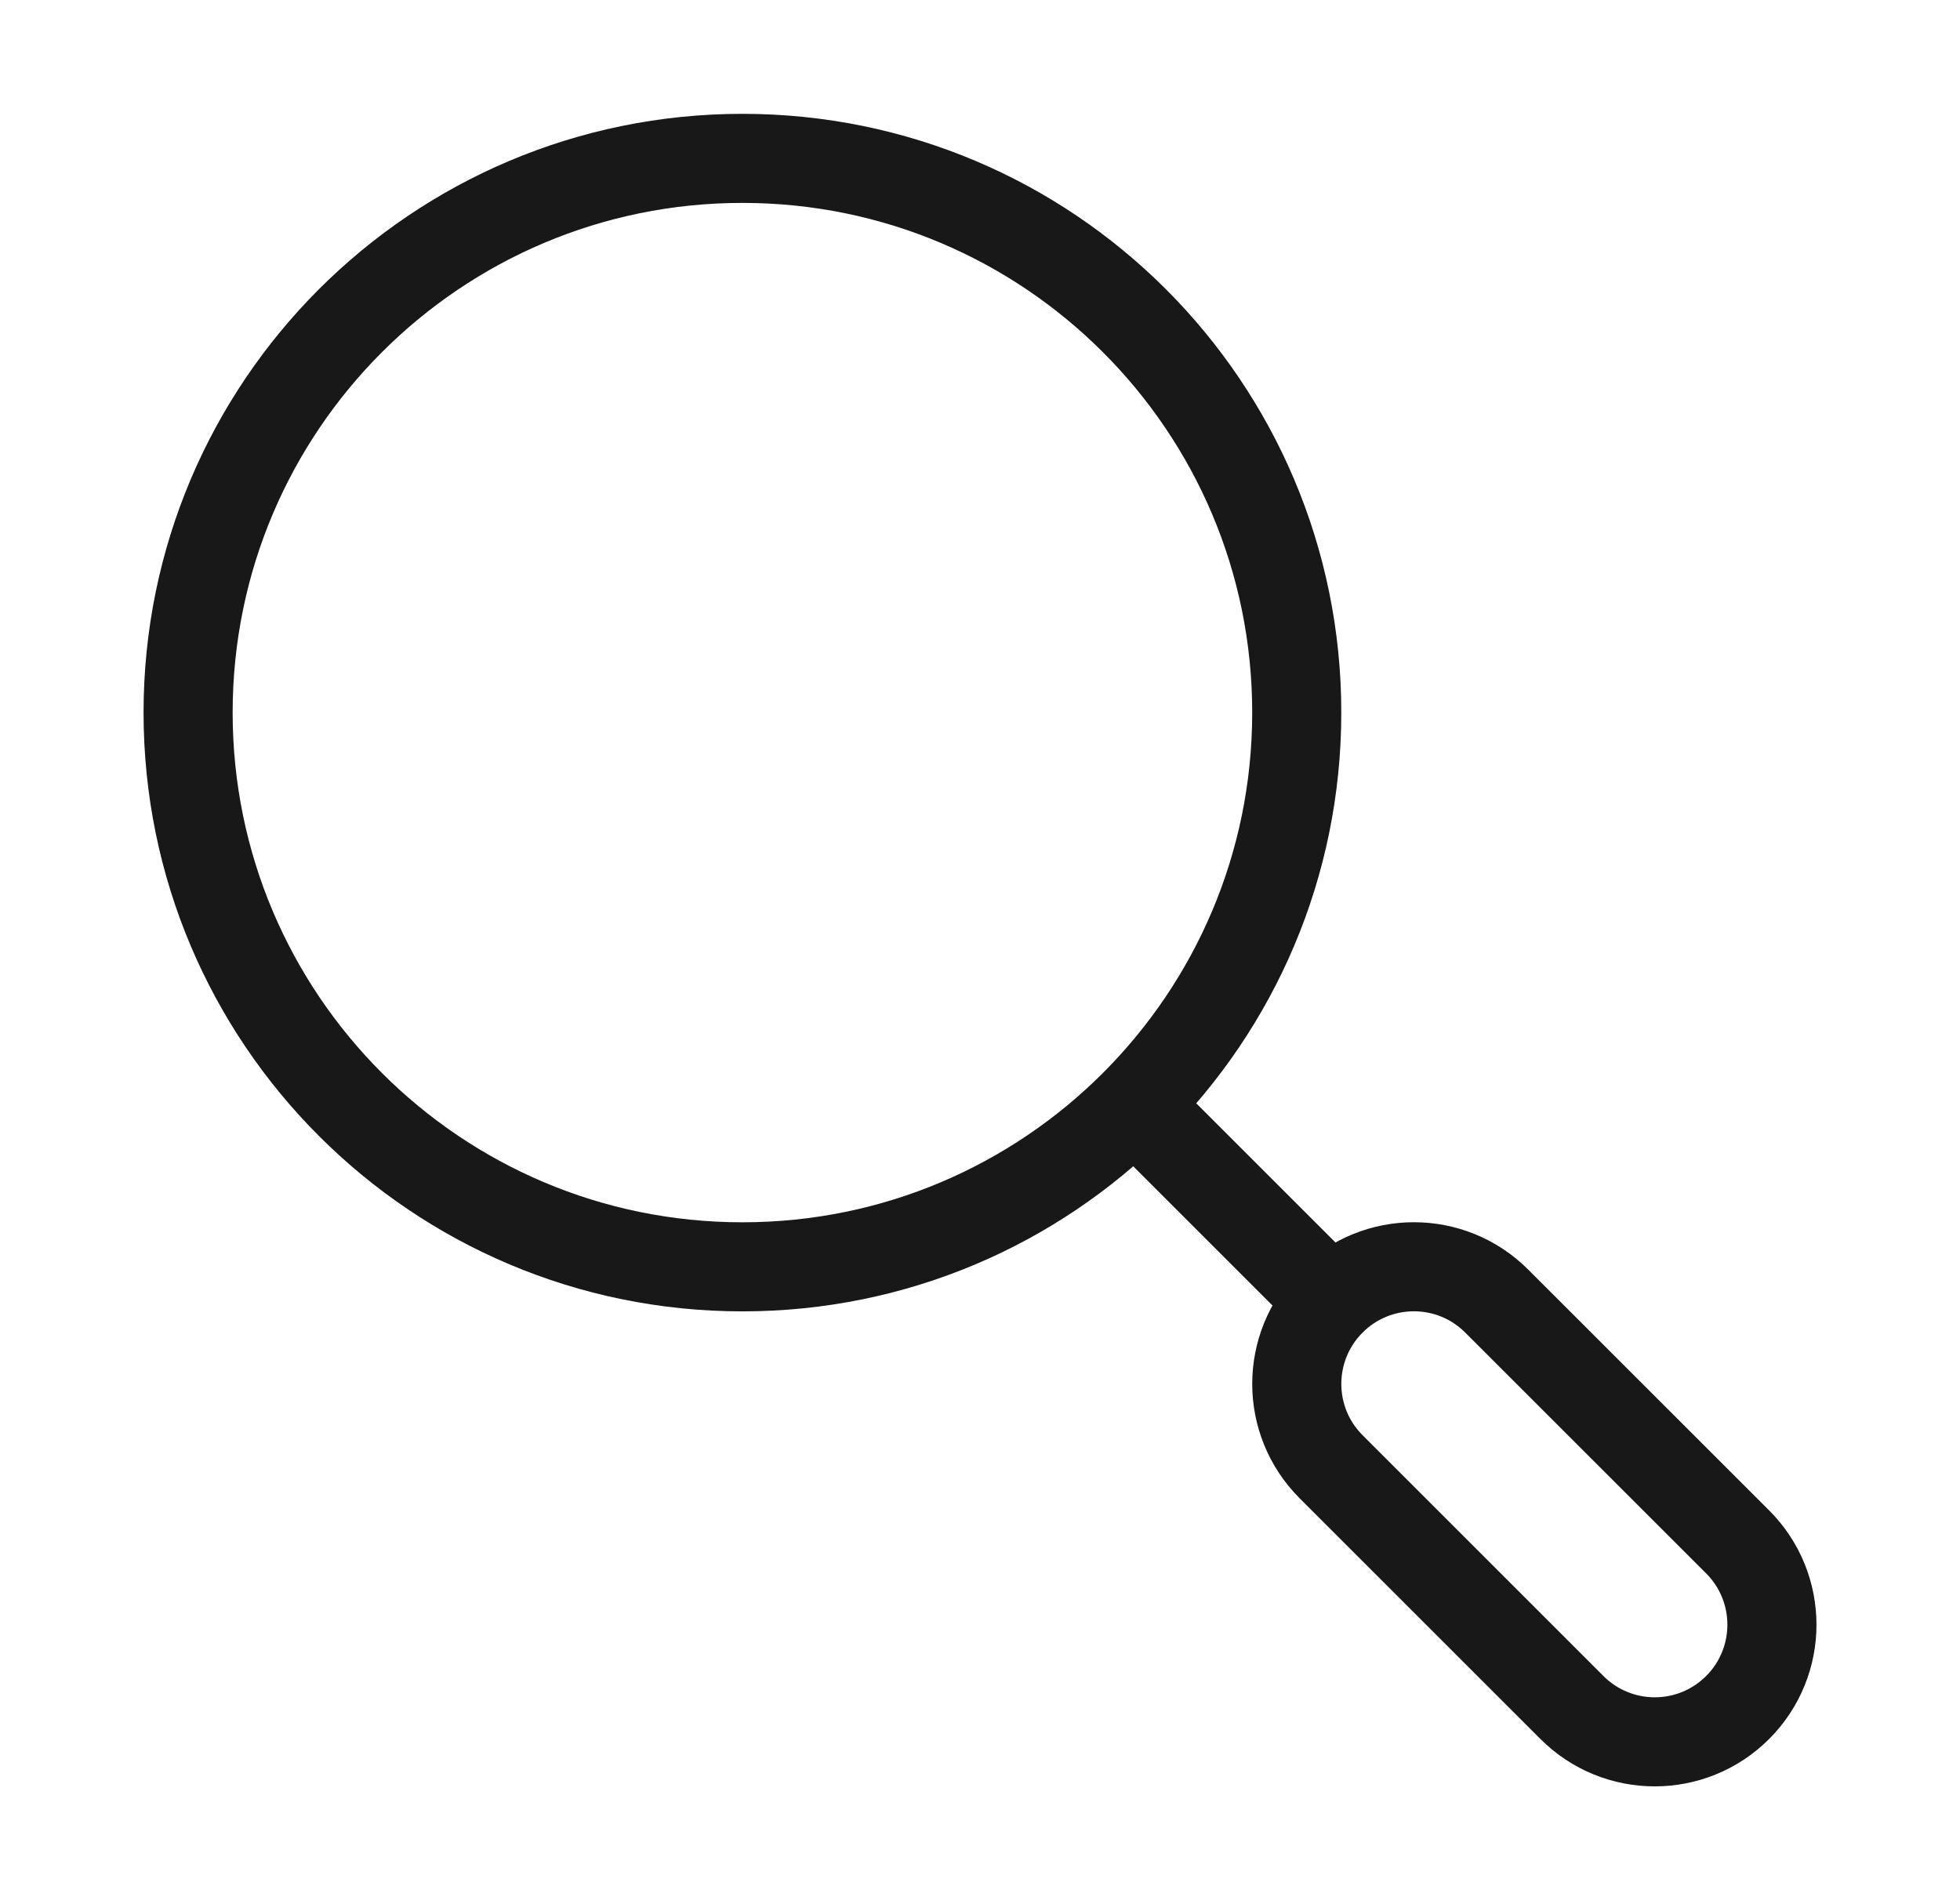 <svg width="33" height="32" viewBox="0 0 33 32" fill="none" xmlns="http://www.w3.org/2000/svg">
<path d="M19.167 18.667L22.5 22" stroke="#181818" stroke-width="1.5" stroke-linejoin="round"/>
<path d="M22.411 24.7C21.641 23.93 21.641 22.681 22.411 21.911C23.181 21.14 24.43 21.14 25.2 21.911L29.256 25.966C30.026 26.736 30.026 27.985 29.256 28.755C28.485 29.526 27.237 29.526 26.466 28.755L22.411 24.7Z" stroke="#181818" stroke-width="1.5" stroke-linecap="round"/>
<path d="M21.833 12C21.833 6.846 17.655 2.667 12.5 2.667C7.345 2.667 3.167 6.846 3.167 12C3.167 17.155 7.345 21.334 12.5 21.334C17.655 21.334 21.833 17.155 21.833 12Z" stroke="#181818" stroke-width="1.5" stroke-linejoin="round"/>
</svg>
